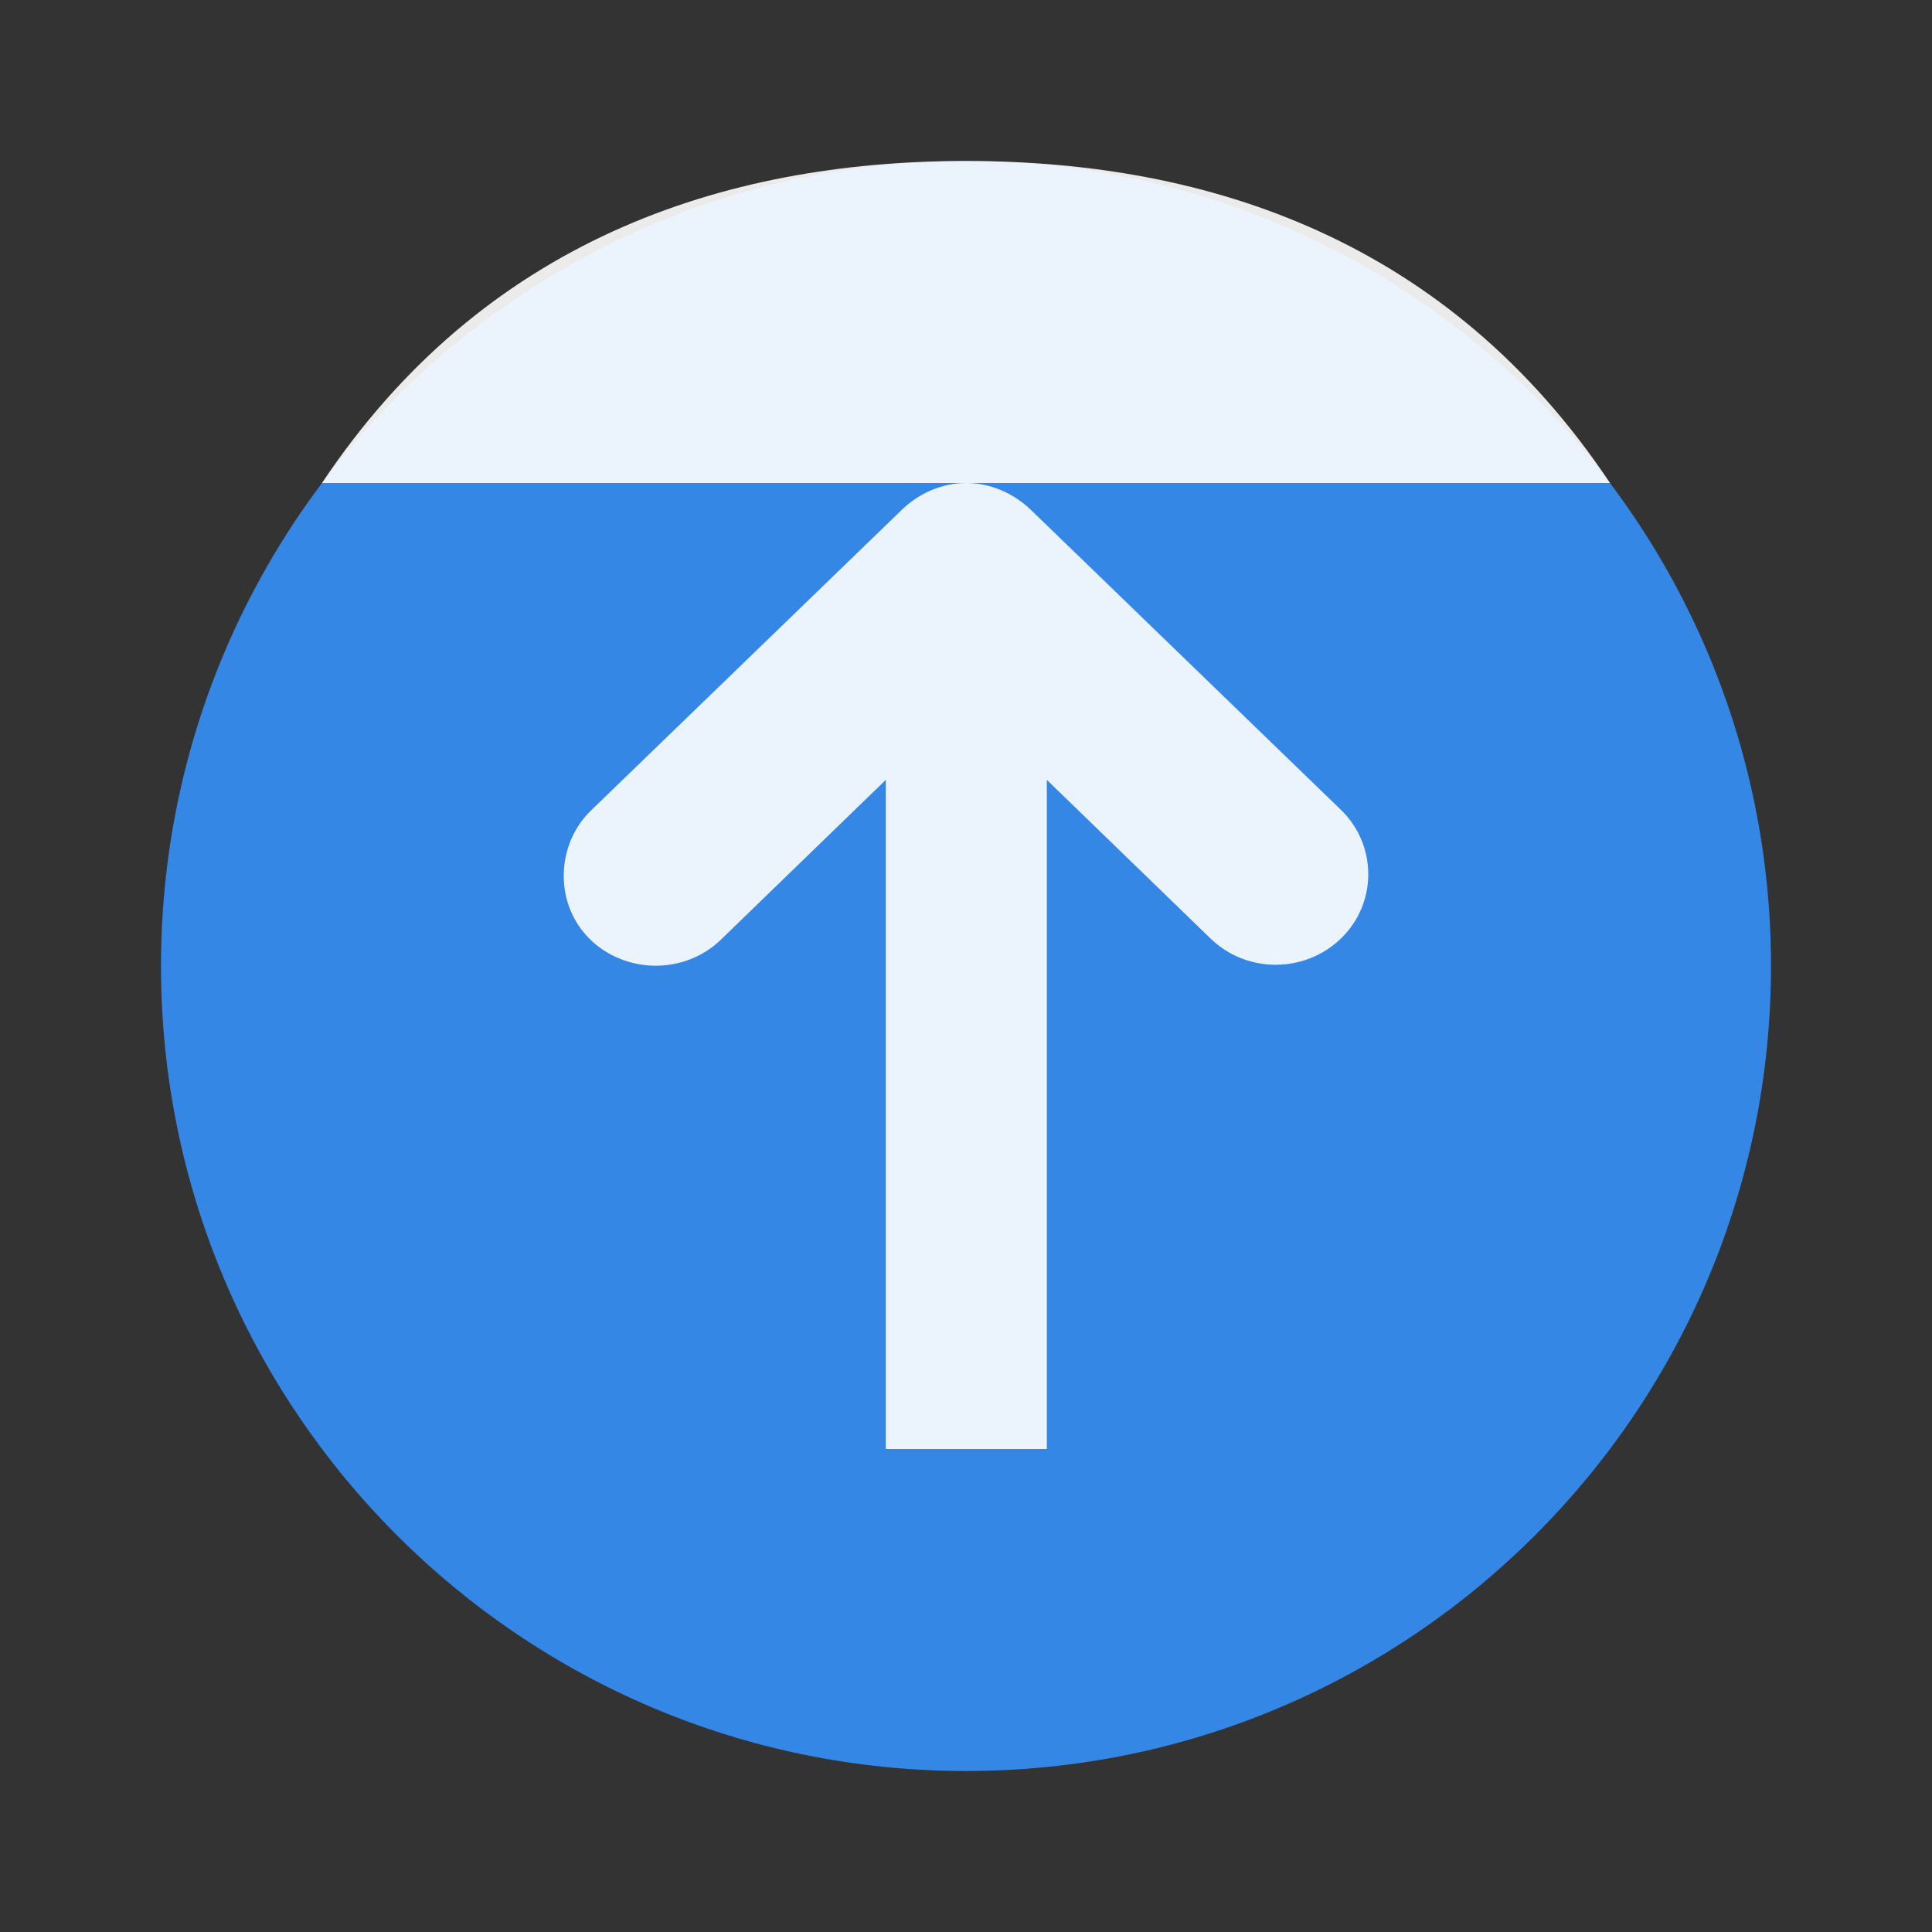 <?xml version="1.0" encoding="UTF-8"?>
<svg xmlns="http://www.w3.org/2000/svg" xmlns:xlink="http://www.w3.org/1999/xlink" width="48px" height="48px" viewBox="0 0 48 48" version="1.1">
<rect x="0" y="0" width="48" height="48" fill="#333333" stroke="none"/>
<g id="surface1">
<path style=" stroke:none;fill-rule:evenodd;fill:rgb(20.784%,52.941%,90.196%);fill-opacity:1;" d="M 24 4 C 12.957 4 4 12.957 4 24 C 4 35.043 12.957 44 24 44 C 35.043 44 44 35.043 44 24 C 44 12.957 35.043 4 24 4 Z "/>
<path style=" stroke:none;fill-rule:evenodd;fill:rgb(100%,100%,100%);fill-opacity:0.902;" d="M 40 12 C 36 6 30.078 4 24 4 C 17.934 4 12 6 8 12 "/>
<path style=" stroke:none;fill-rule:nonzero;fill:rgb(100%,100%,100%);fill-opacity:0.902;" d="M 24.008 12 C 23.395 12 22.812 12.262 22.383 12.688 L 14.695 20.125 C 14.27 20.527 14.023 21.102 14.008 21.688 C 13.977 22.617 14.504 23.449 15.383 23.812 C 16.258 24.176 17.285 23.98 17.945 23.312 L 22.008 19.375 L 22.008 36 L 26.008 36 L 26.008 19.375 L 30.07 23.312 C 30.969 24.188 32.418 24.188 33.32 23.312 C 34.219 22.438 34.219 21 33.32 20.125 L 25.633 12.688 C 25.199 12.262 24.617 12 24.008 12 Z "/>
</g>
</svg>
